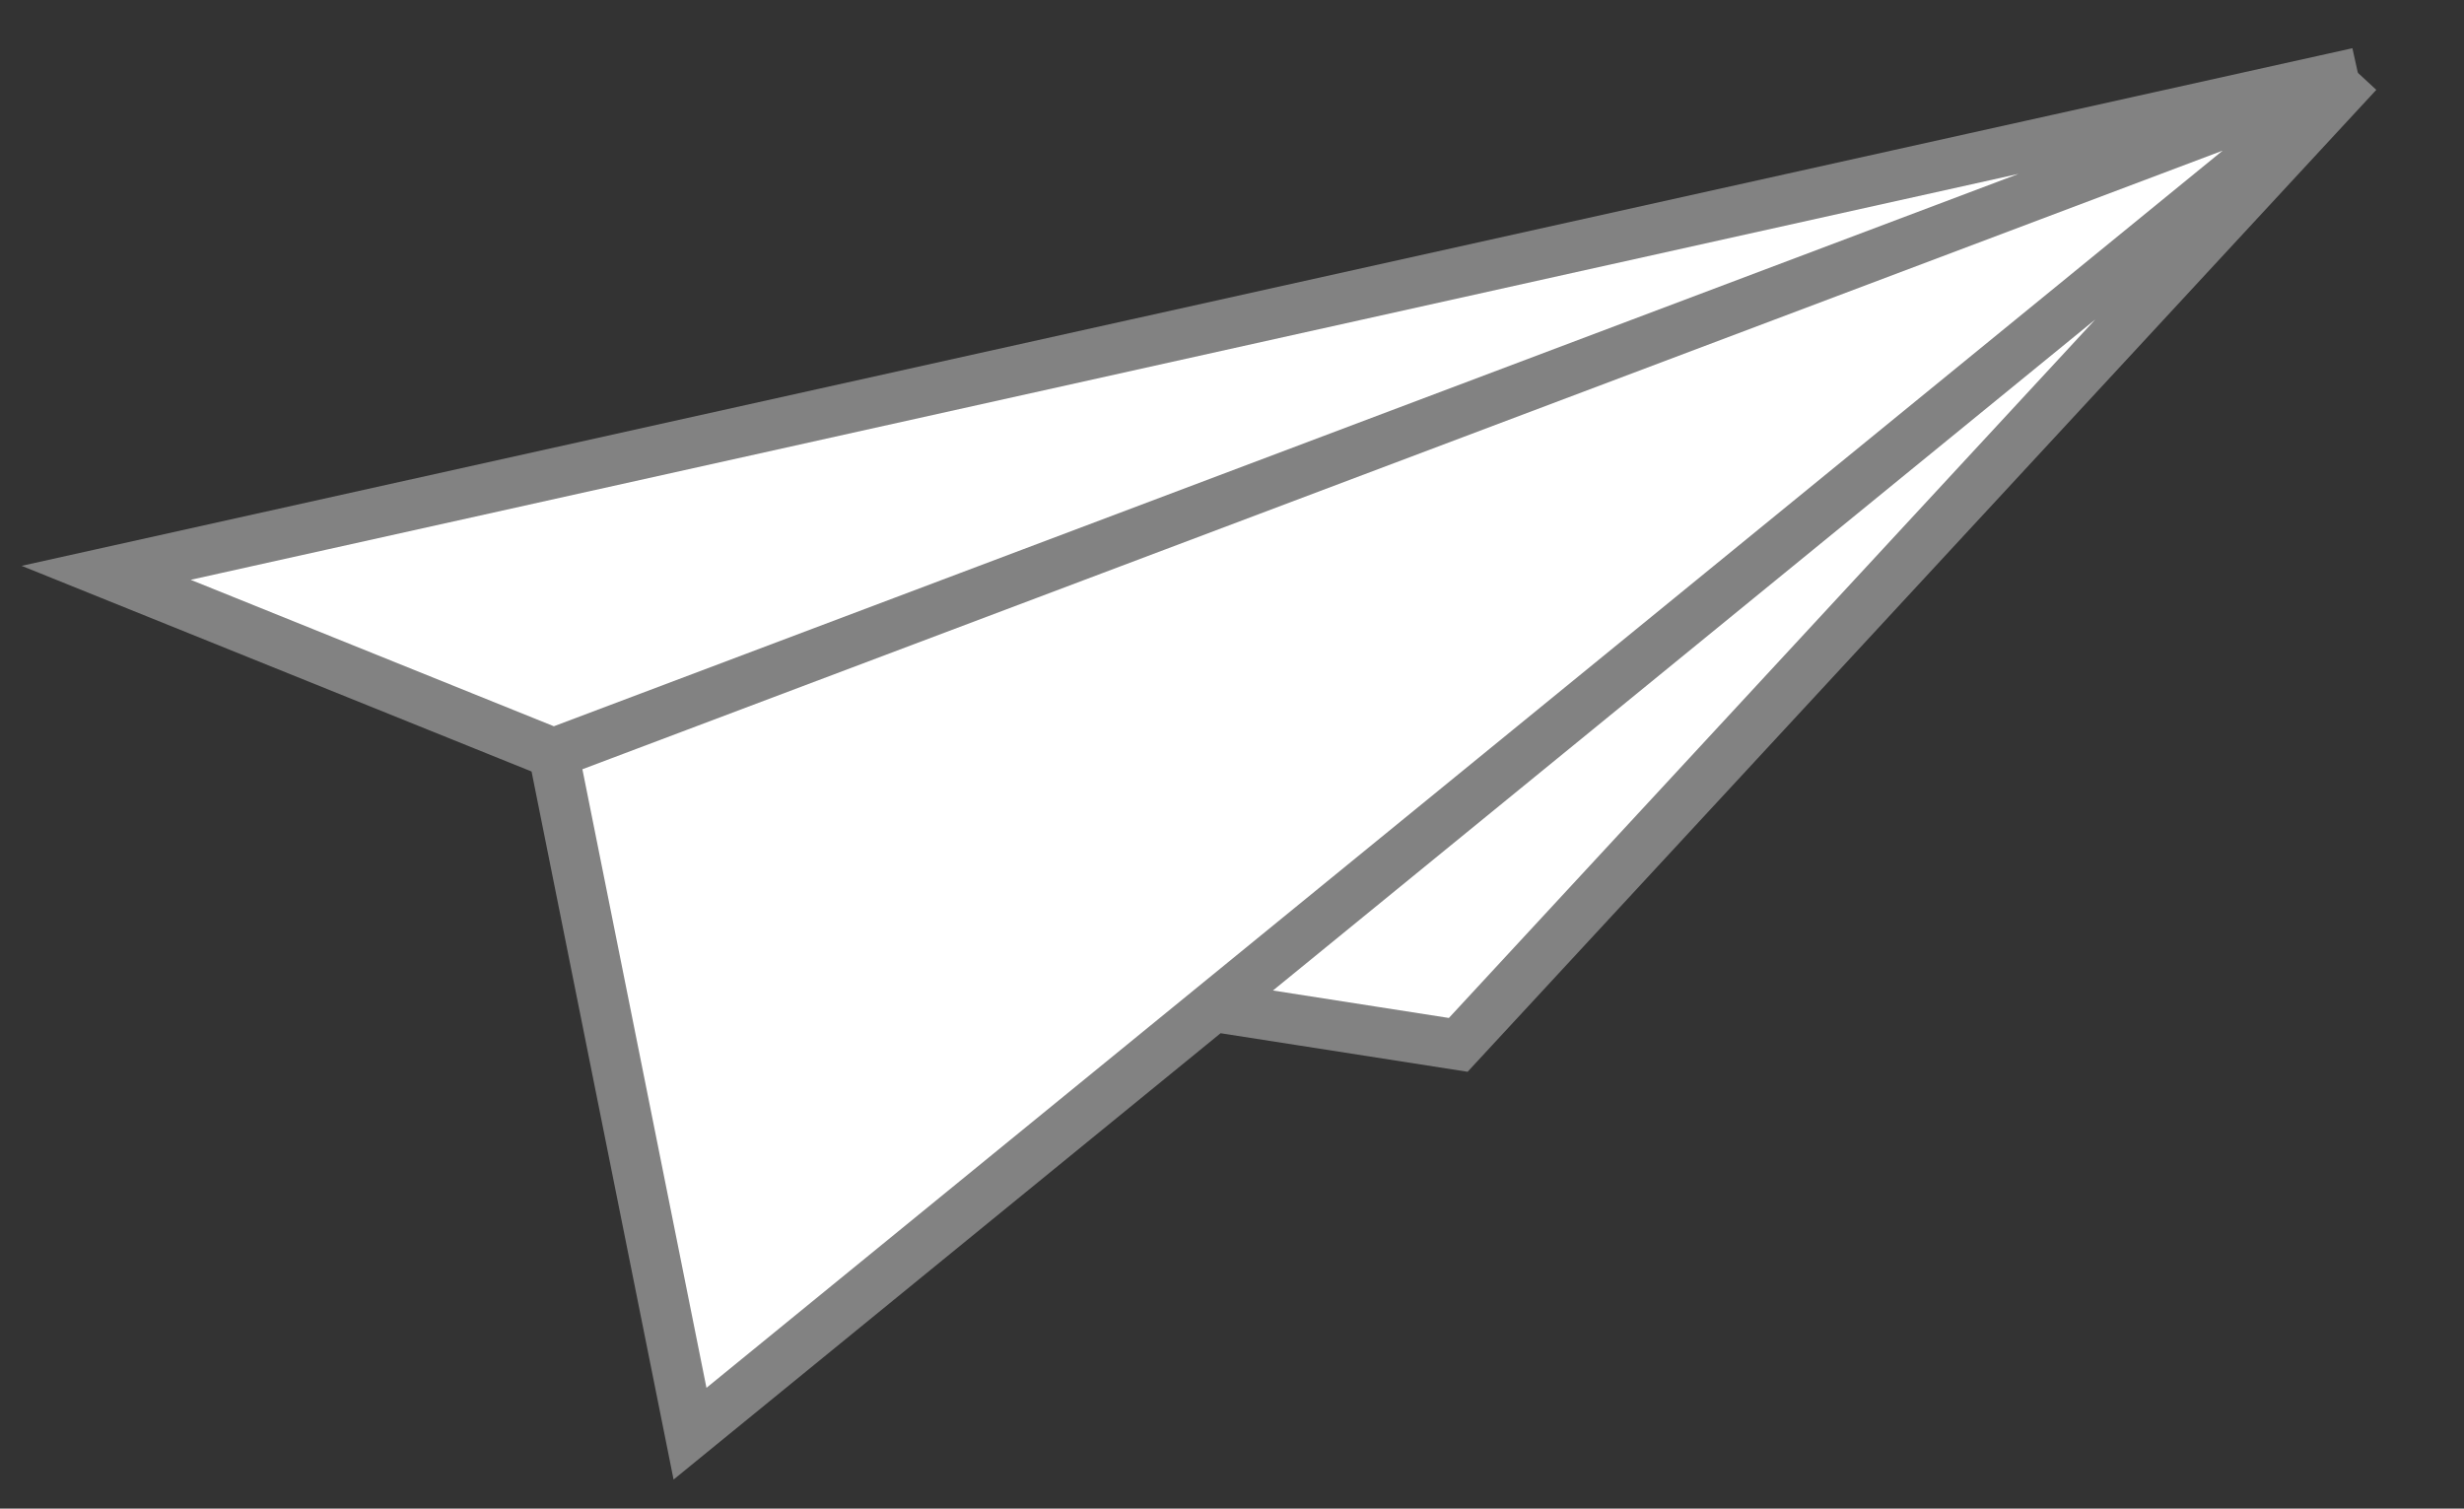 <svg width="49" height="30" viewBox="0 0 49 30" fill="none" xmlns="http://www.w3.org/2000/svg">
<rect x="0" y="0" width="49" height="30" fill="#333333" stroke="none"/>
<path d="M2.111 11.391L46.889 1.447L28.999 20.778L24.13 20.018L13.722 28.51L11.008 14.979L2.111 11.391Z" fill="white"/>
<path d="M46.889 1.447L2.111 11.391L11.008 14.979M46.889 1.447L11.008 14.979M46.889 1.447L28.999 20.778L24.13 20.018M46.889 1.447L24.13 20.018M11.008 14.979L13.722 28.51L24.13 20.018" stroke="#828282"/>
</svg>
